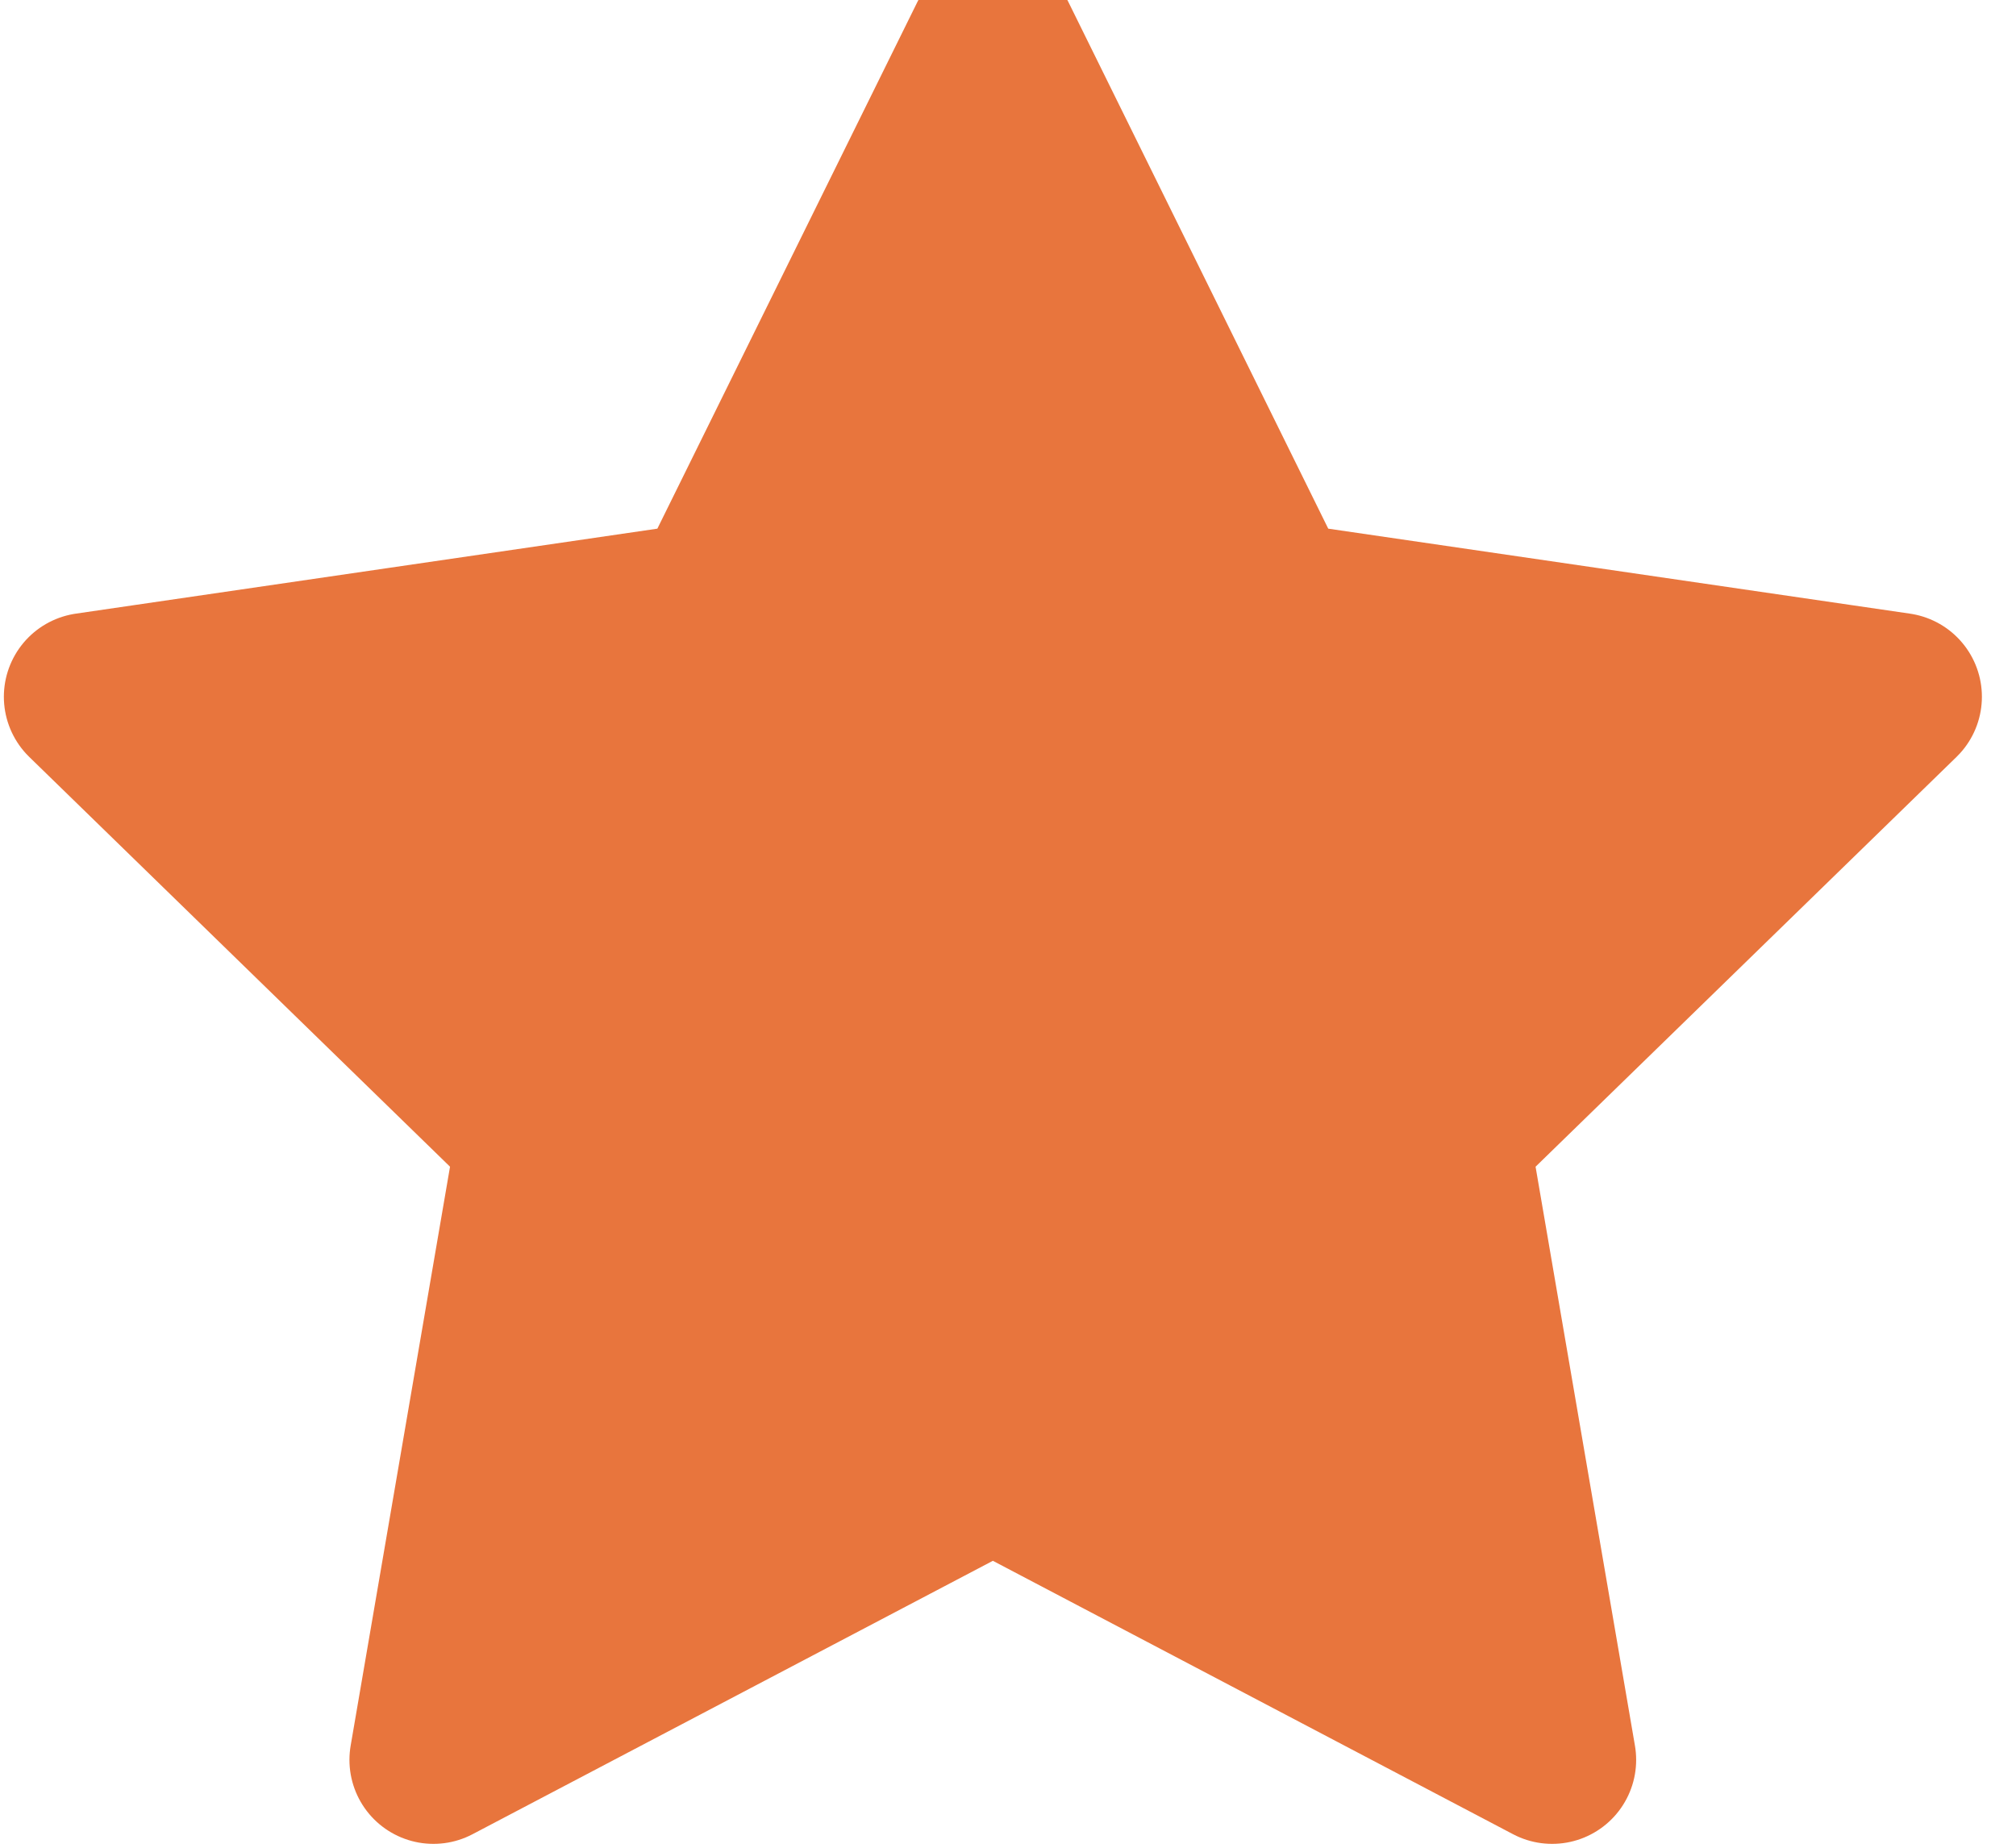 <svg width="12" height="11" viewBox="0 0 12 11" fill="none" xmlns="http://www.w3.org/2000/svg">
<path fill-rule="evenodd" clip-rule="evenodd" d="M5.91 0.231L7.574 3.604L11.297 4.148L8.603 6.771L9.239 10.477L5.91 8.727L2.58 10.477L3.216 6.771L0.523 4.148L4.245 3.604L5.91 0.231Z" fill="#E8753D" stroke="#E8753D" stroke-linecap="round" stroke-linejoin="round"/>
</svg>
